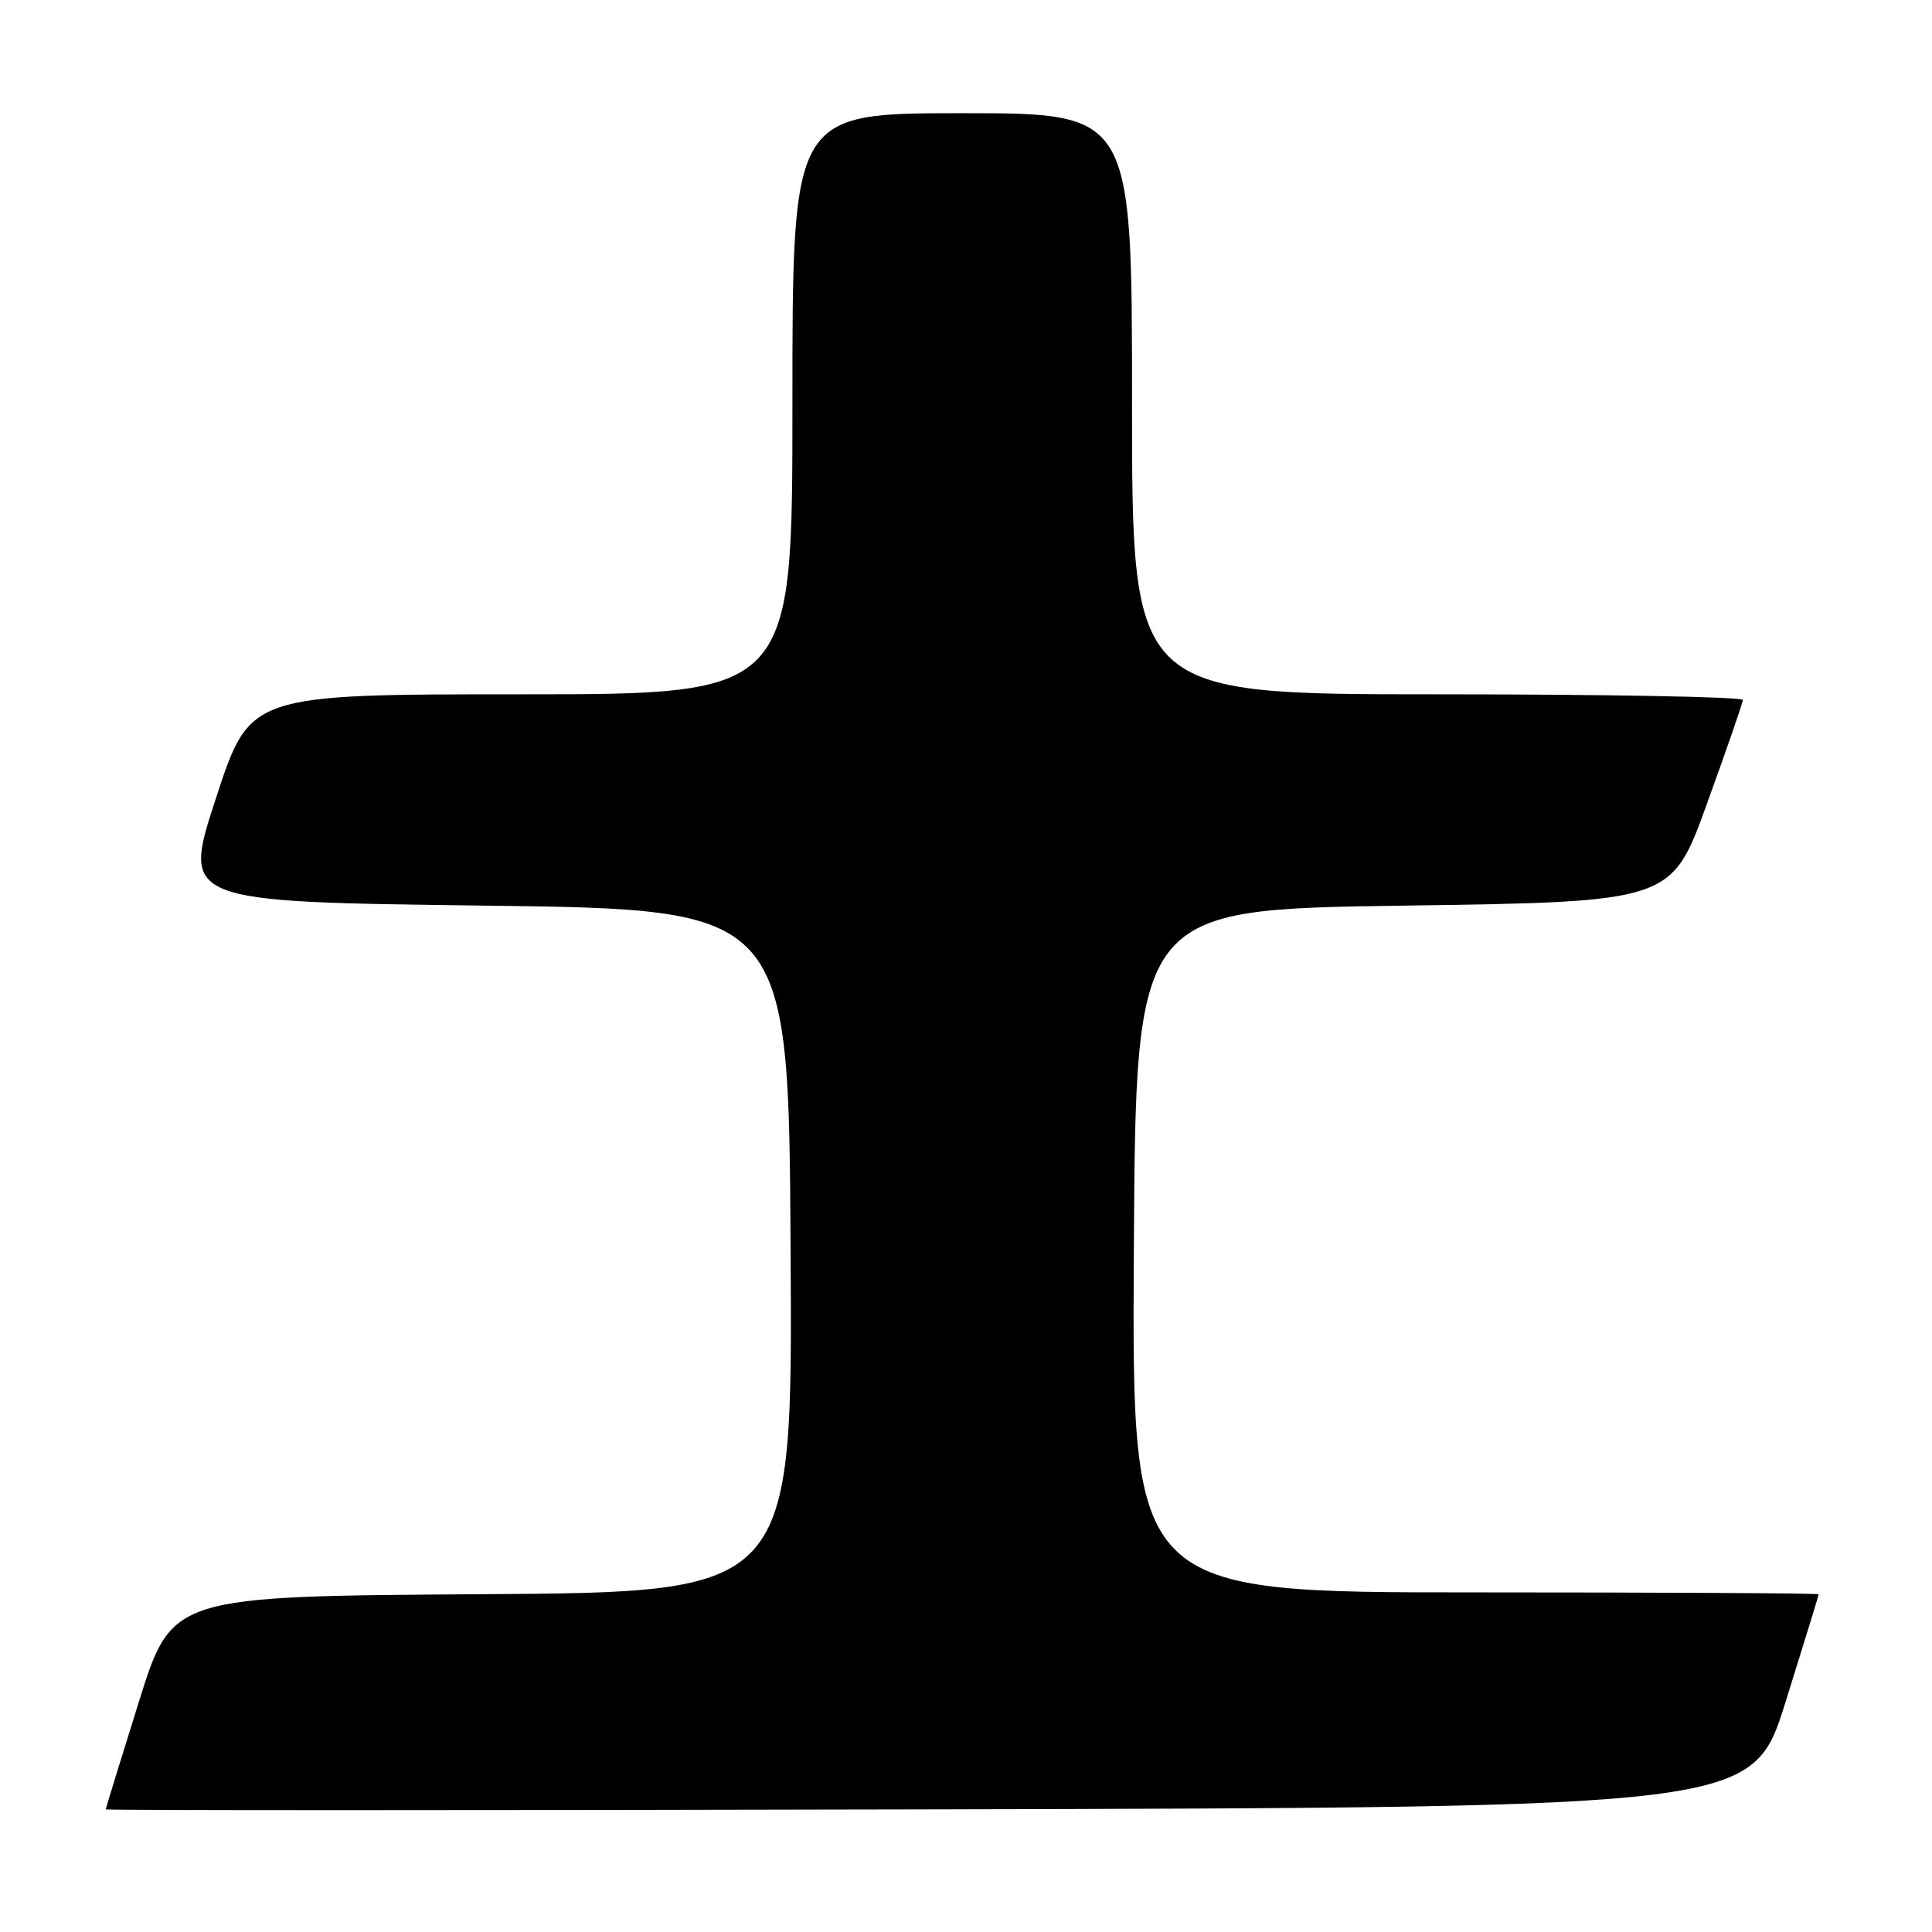 <?xml version="1.0" encoding="UTF-8" standalone="no"?>
<!DOCTYPE svg PUBLIC "-//W3C//DTD SVG 1.1//EN" "http://www.w3.org/Graphics/SVG/1.1/DTD/svg11.dtd" >
<svg xmlns="http://www.w3.org/2000/svg" xmlns:xlink="http://www.w3.org/1999/xlink" version="1.1" viewBox="0 0 256 256">
 <g >
 <path fill="currentColor"
d=" M 236.60 225.50 C 239.01 217.80 240.98 211.39 240.99 211.25 C 241.00 211.11 220.52 211.00 195.49 211.00 C 149.98 211.00 149.98 211.00 150.24 165.75 C 150.50 120.50 150.50 120.50 185.99 120.00 C 221.48 119.50 221.48 119.50 226.18 106.50 C 228.77 99.35 230.91 93.16 230.94 92.75 C 230.97 92.34 212.78 92.00 190.50 92.00 C 150.00 92.00 150.00 92.00 150.00 53.50 C 150.00 15.00 150.00 15.00 127.50 15.00 C 105.00 15.00 105.00 15.00 105.00 53.50 C 105.00 92.00 105.00 92.00 69.06 92.00 C 33.11 92.00 33.11 92.00 28.62 105.75 C 24.12 119.50 24.12 119.50 64.31 120.00 C 104.50 120.50 104.50 120.50 104.76 165.74 C 105.02 210.98 105.02 210.98 63.90 211.24 C 22.78 211.50 22.78 211.50 18.40 225.50 C 15.99 233.20 14.02 239.61 14.01 239.75 C 14.00 239.89 63.10 239.89 123.11 239.75 C 232.22 239.50 232.22 239.50 236.60 225.50 Z "/>
</g>
</svg>